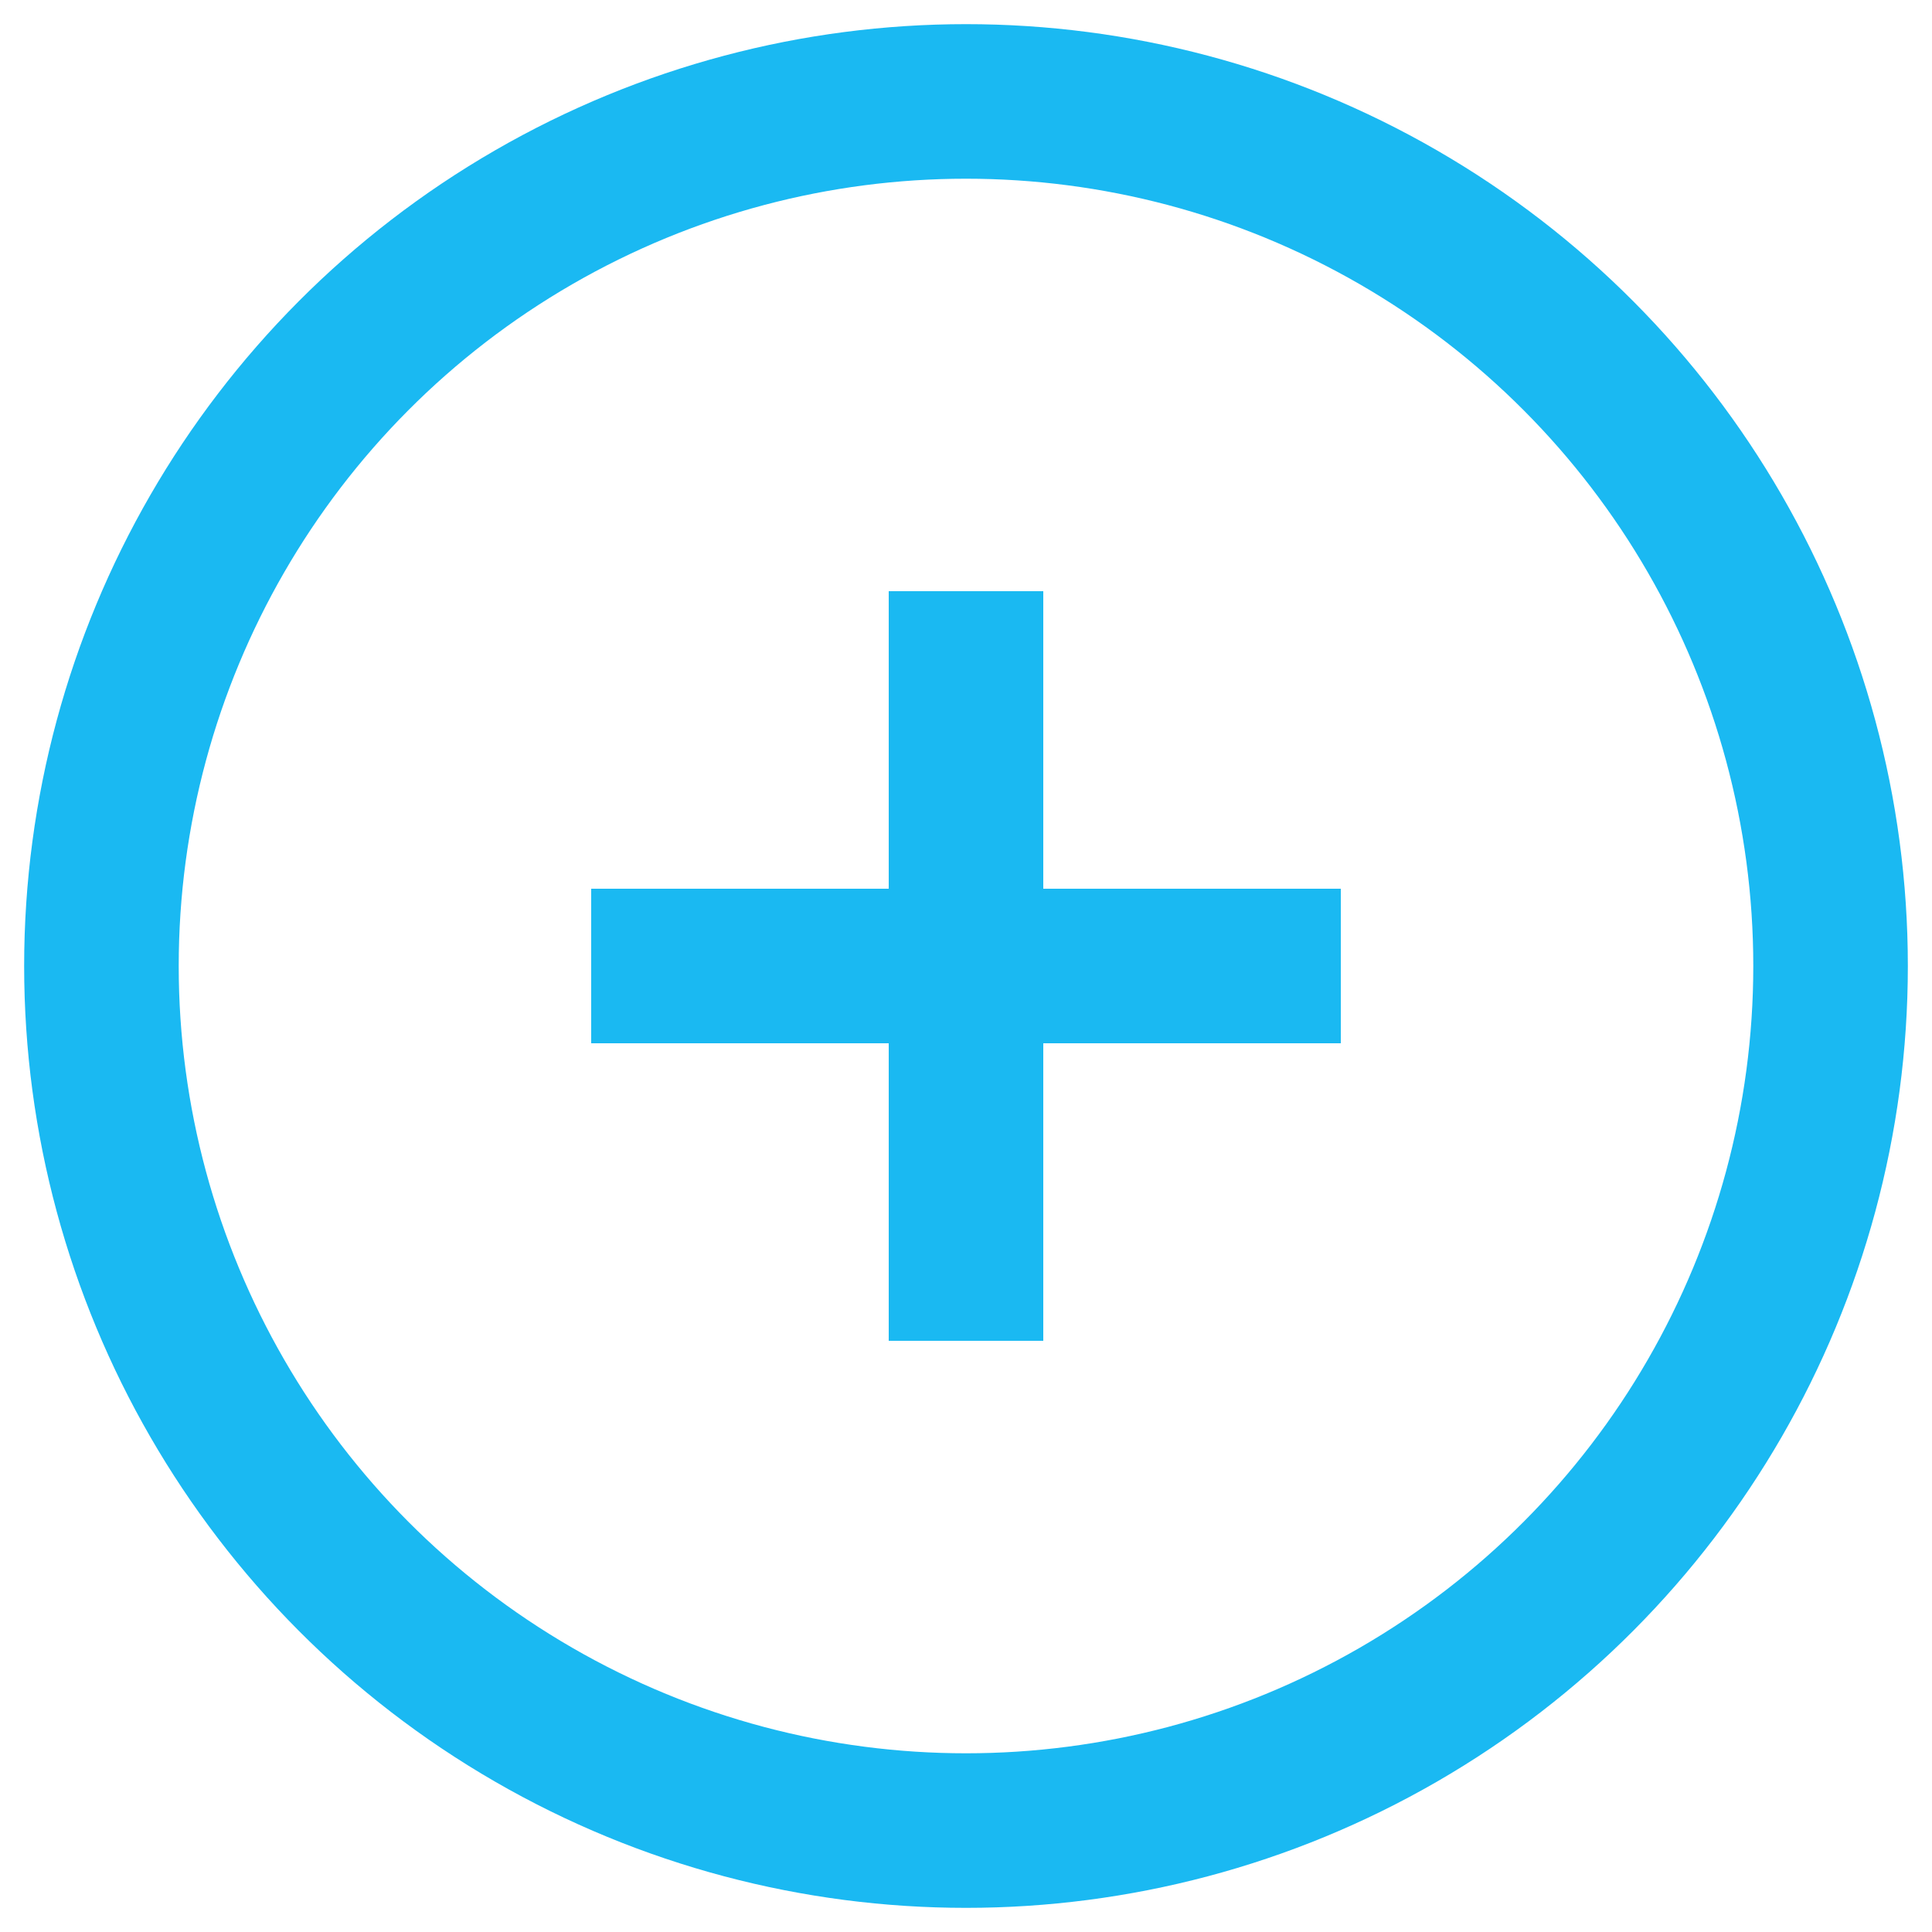 <?xml version="1.0" encoding="utf-8"?>
<!-- Generator: Adobe Illustrator 18.0.0, SVG Export Plug-In . SVG Version: 6.00 Build 0)  -->
<!DOCTYPE svg PUBLIC "-//W3C//DTD SVG 1.1//EN" "http://www.w3.org/Graphics/SVG/1.1/DTD/svg11.dtd">
<svg version="1.1" id="Layer_1" xmlns="http://www.w3.org/2000/svg" xmlns:xlink="http://www.w3.org/1999/xlink" x="0px" y="0px"
	 viewBox="0 0 200 200" enable-background="new 0 0 200 200" xml:space="preserve">
<g id="Capa_1">
	<circle fill="none" stroke="#1AB9F2" stroke-width="16" stroke-miterlimit="10" cx="100" cy="100" r="89.5"/>
	<path fill="none" stroke="#1AB9F2" stroke-width="16" stroke-miterlimit="10" d="M61.2,100h77.6H61.2z"/>
	
		<line display="none" fill="none" stroke="#1AB9F2" stroke-width="16" stroke-miterlimit="10" x1="101.5" y1="45.3" x2="101.5" y2="62"/>
</g>
<path fill="none" stroke="#1AB9F2" stroke-width="16" stroke-miterlimit="10" d="M100,138.8V61.2V138.8z"/>
</svg>
